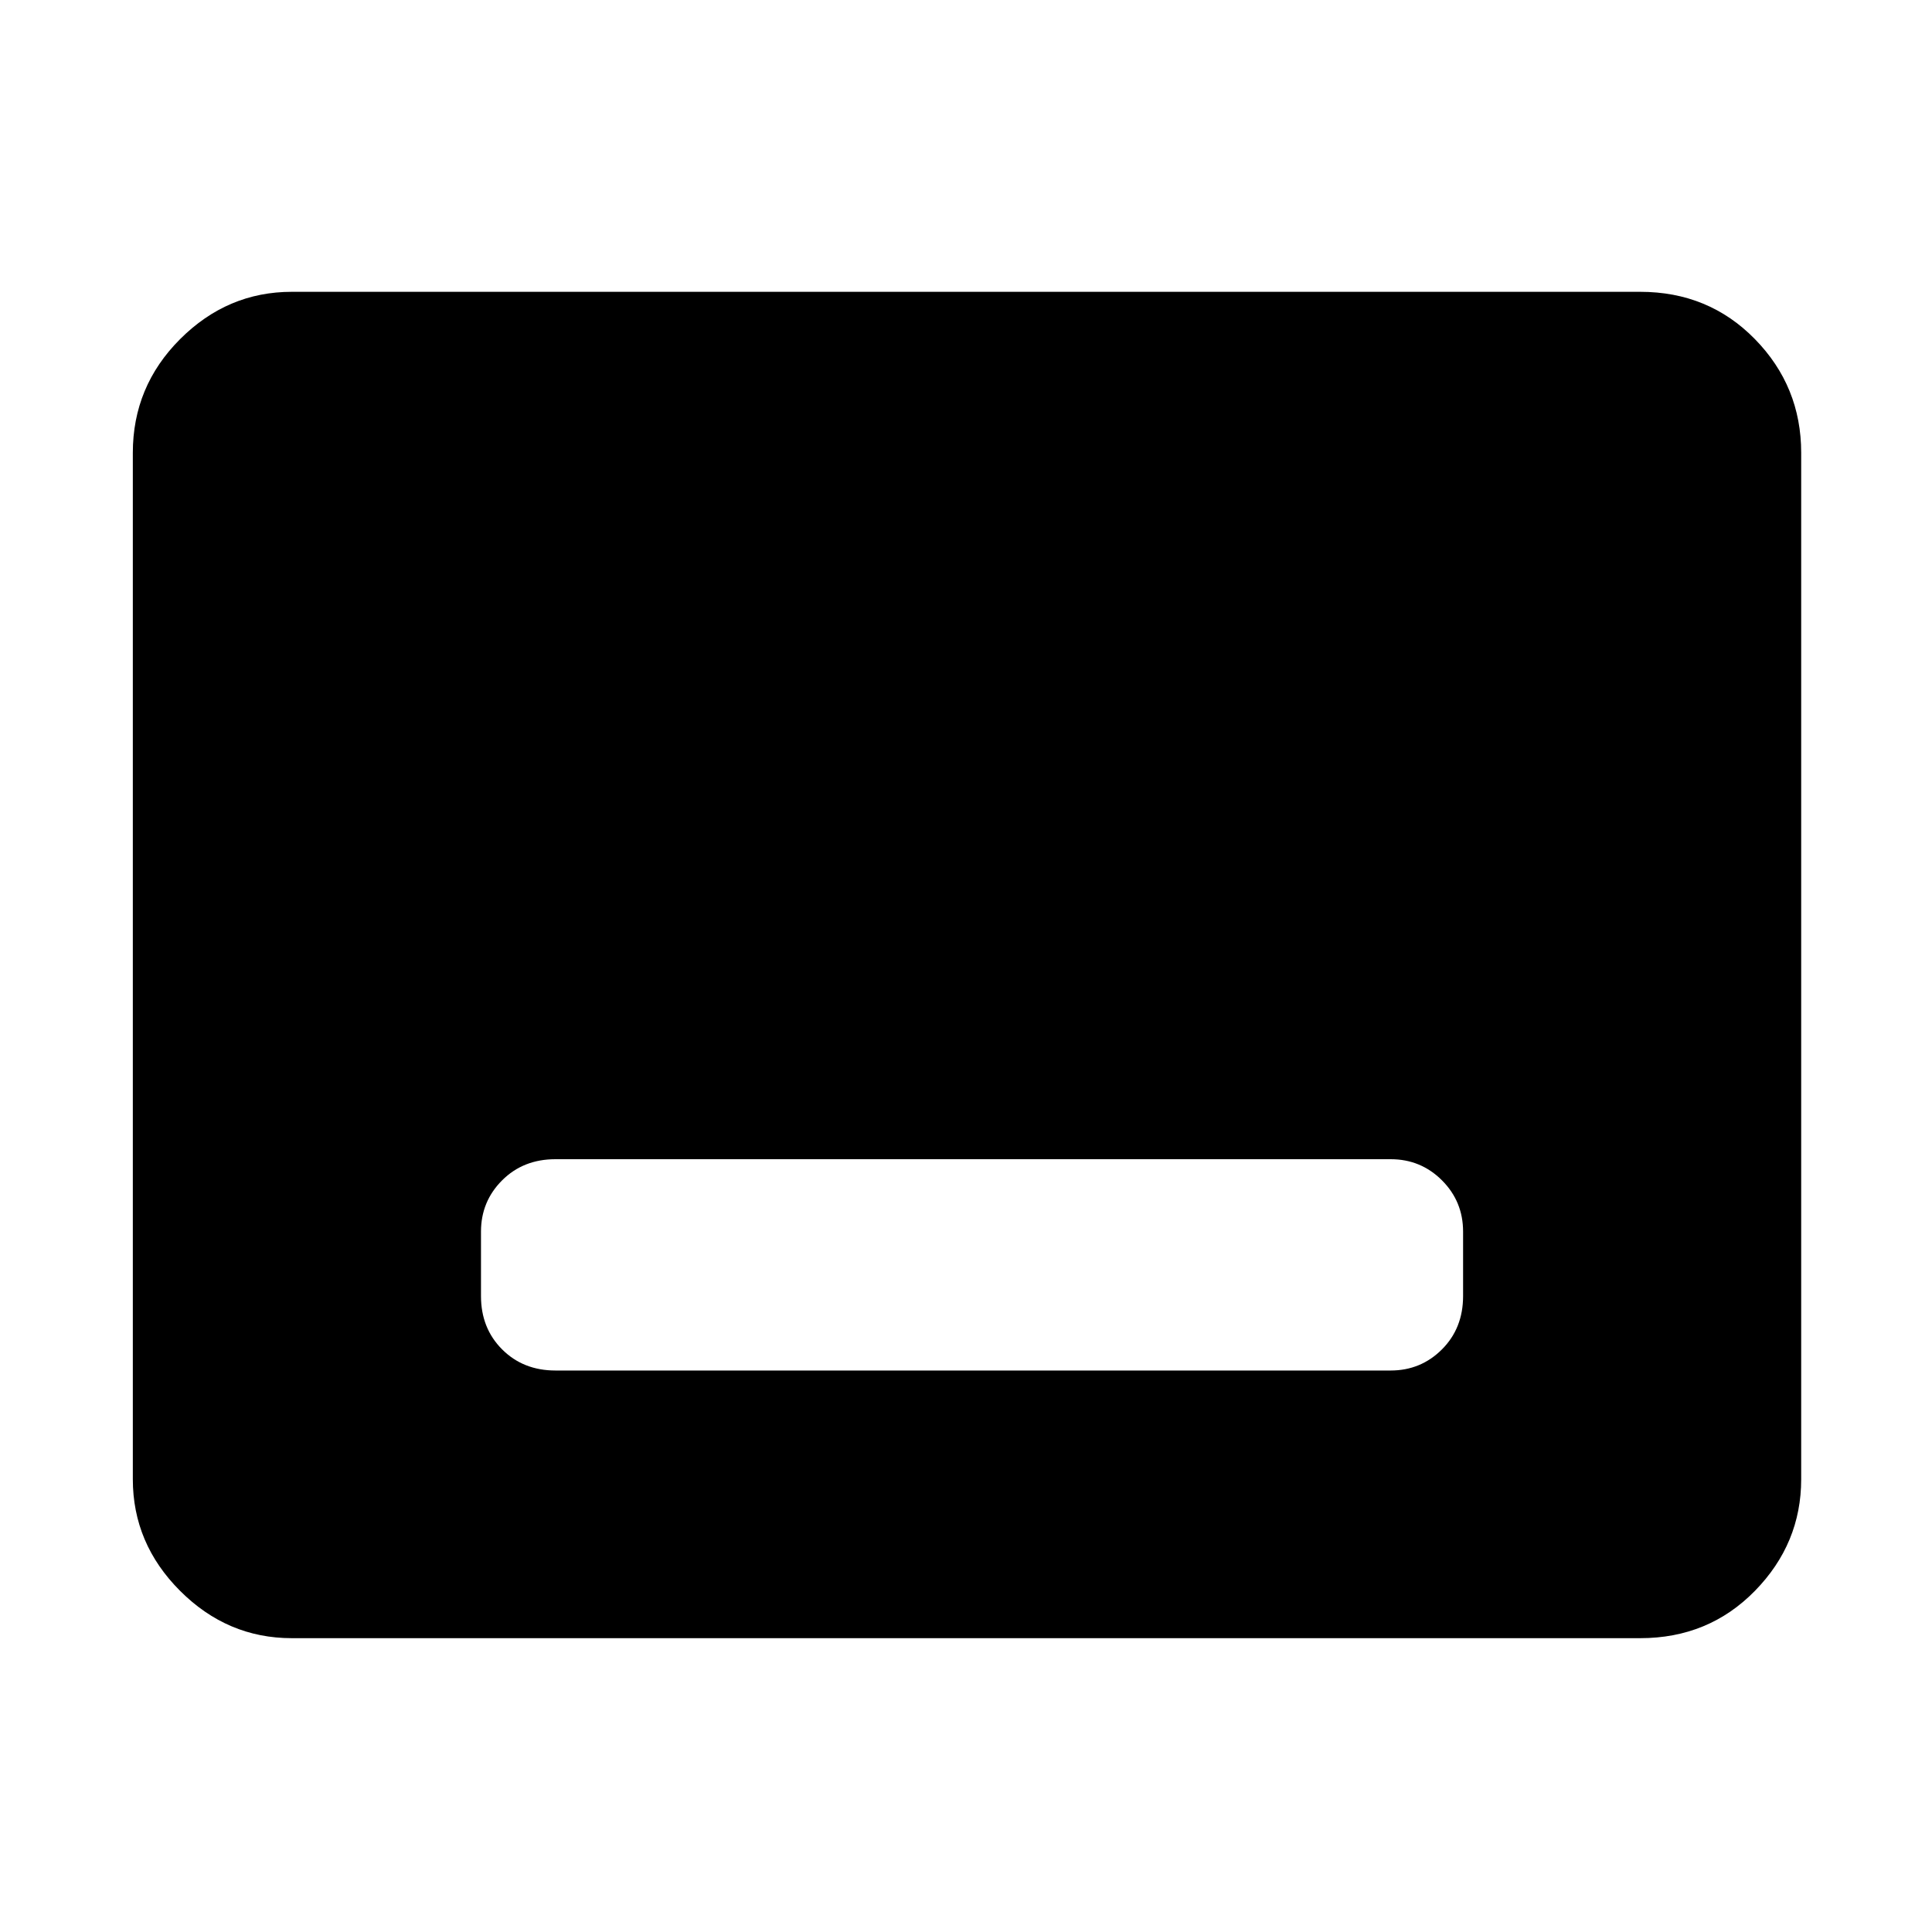 <svg xmlns="http://www.w3.org/2000/svg" height="48" width="48"><path d="M13.8 34.05H34.55Q35.3 34.05 35.825 33.525Q36.35 33 36.35 32.2V30.6Q36.35 29.85 35.825 29.325Q35.3 28.8 34.55 28.8H13.8Q13 28.8 12.475 29.325Q11.95 29.85 11.95 30.6V32.2Q11.95 33 12.475 33.525Q13 34.05 13.8 34.05ZM7.25 40.7Q5.65 40.7 4.475 39.525Q3.3 38.35 3.3 36.75V11.25Q3.3 9.6 4.475 8.425Q5.65 7.25 7.25 7.25H40.75Q42.45 7.25 43.6 8.425Q44.75 9.6 44.75 11.25V36.75Q44.75 38.35 43.6 39.525Q42.45 40.7 40.75 40.7Z"/></svg>